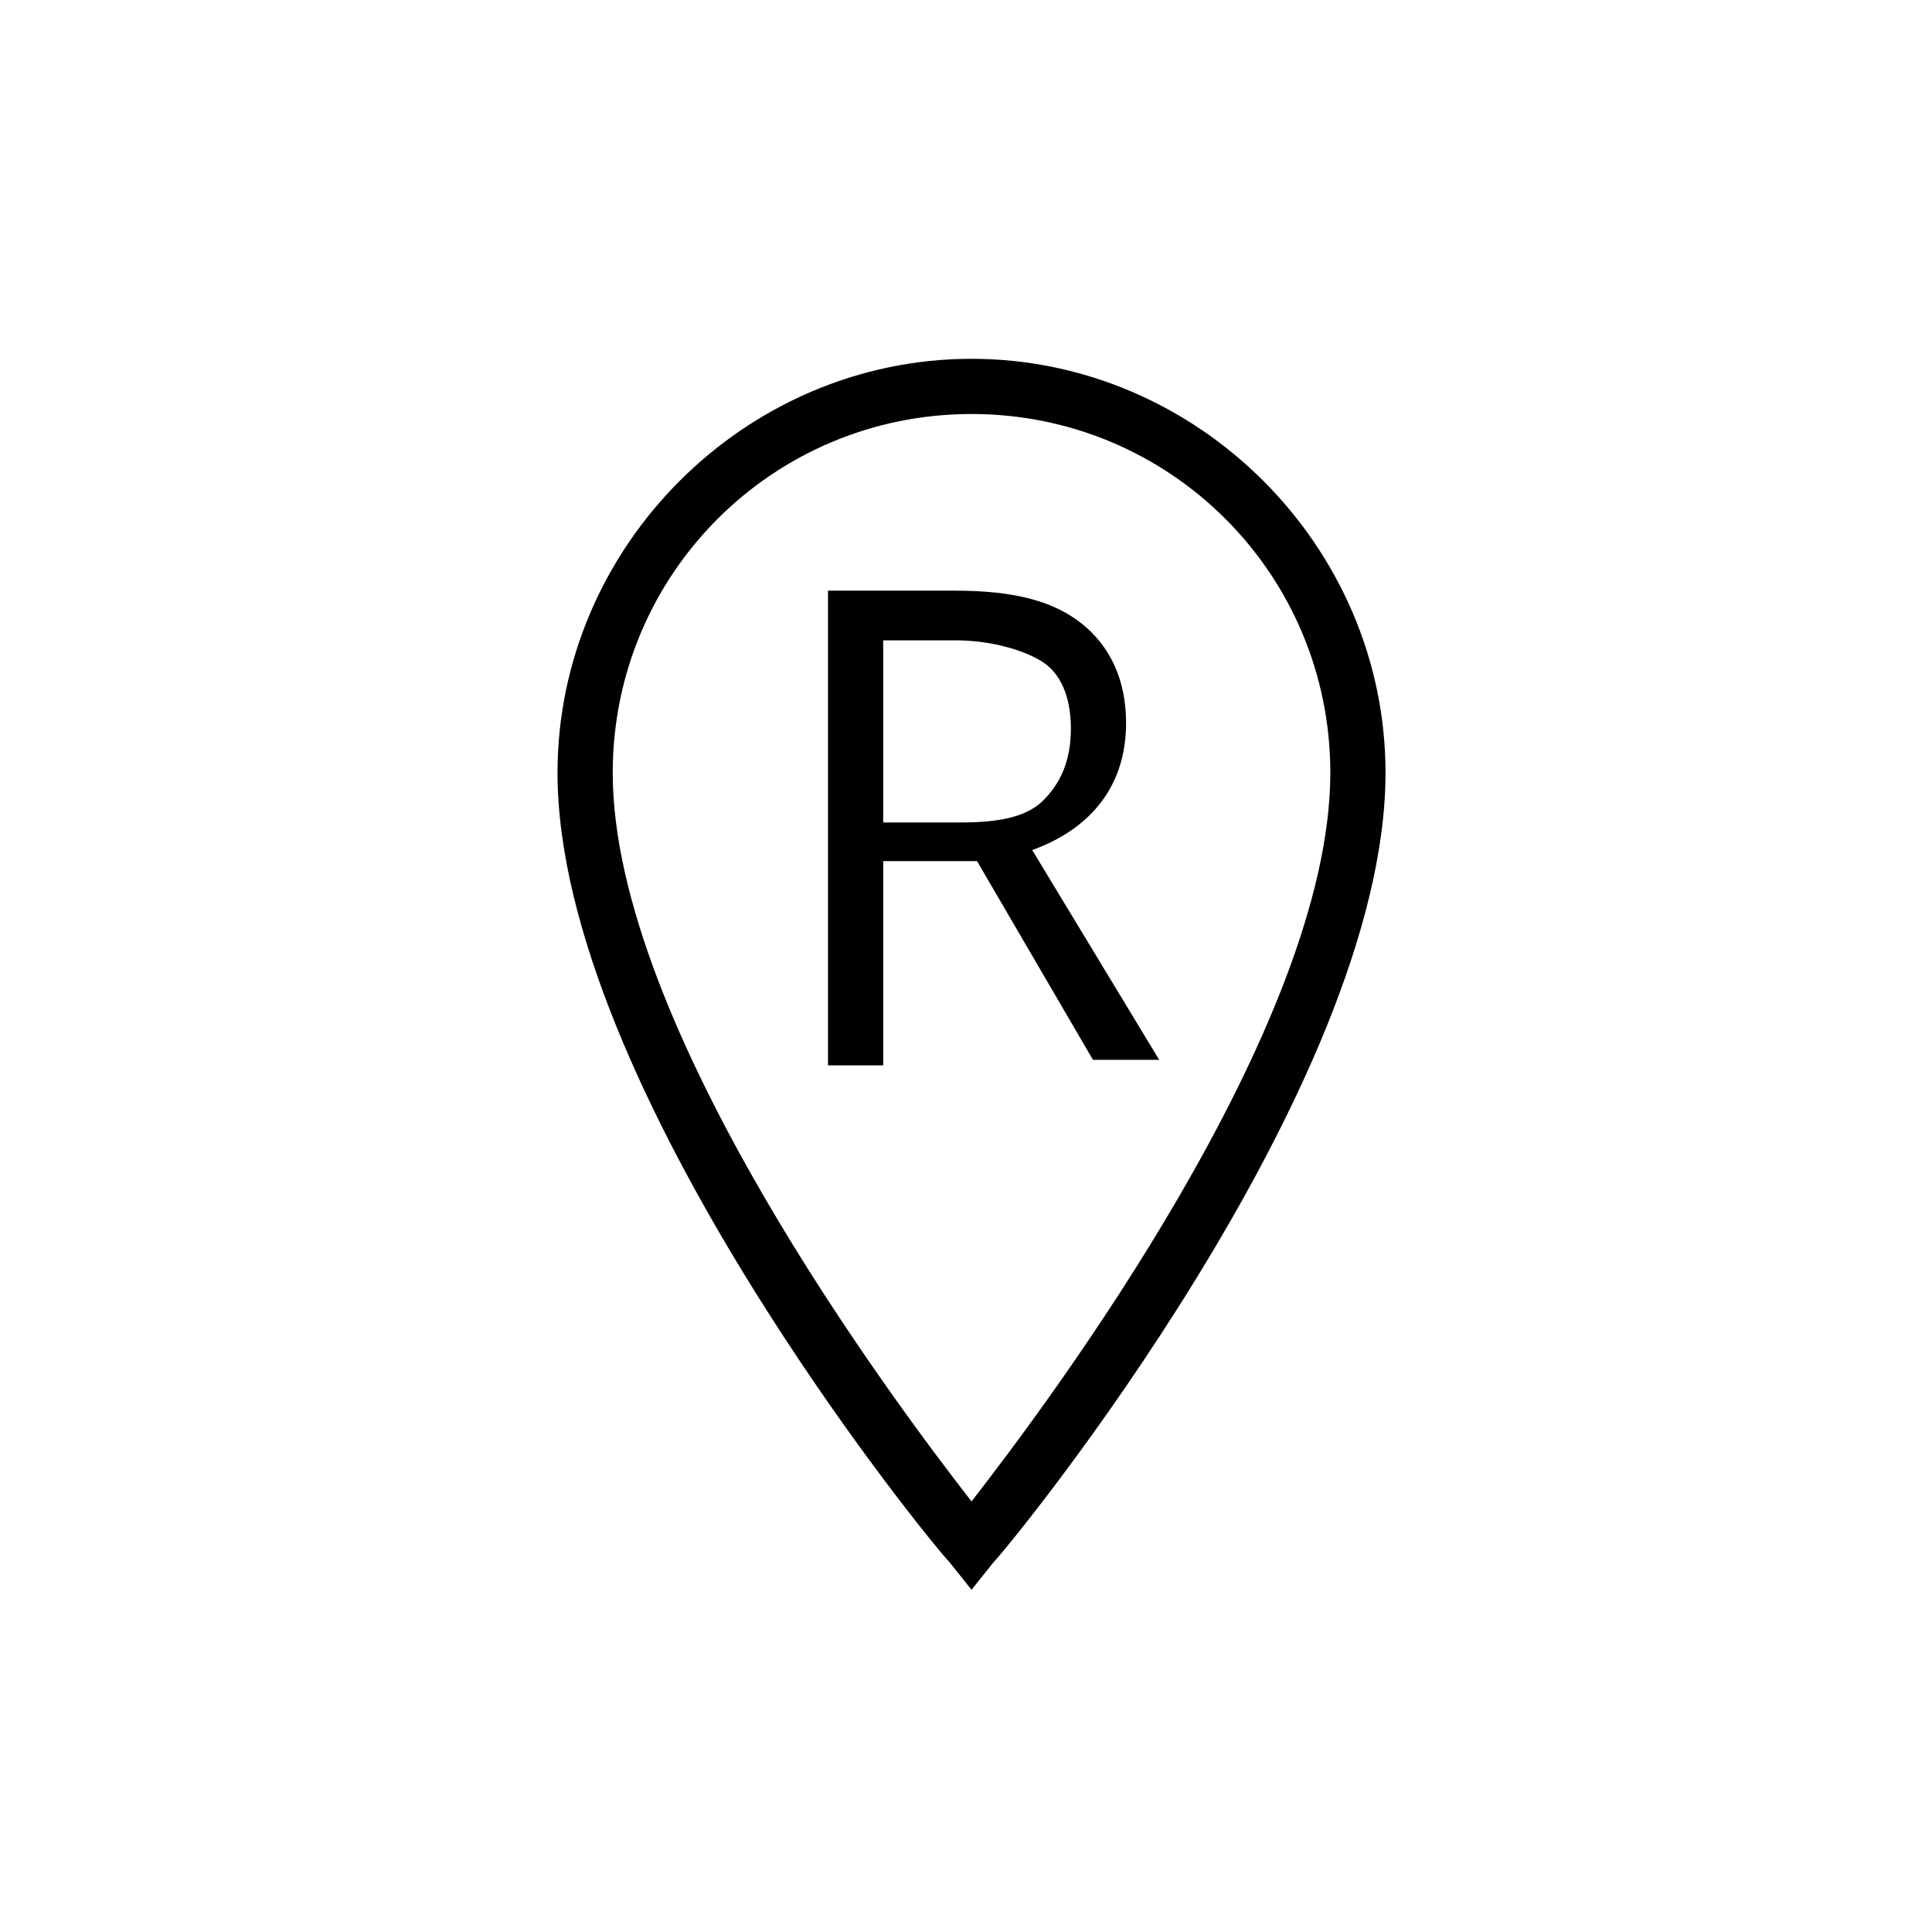 <?xml version="1.0" encoding="utf-8"?>
<!-- Generator: Adobe Illustrator 22.1.0, SVG Export Plug-In . SVG Version: 6.00 Build 0)  -->
<svg version="1.1" id="Layer_1" xmlns="http://www.w3.org/2000/svg" xmlns:xlink="http://www.w3.org/1999/xlink" x="0px" y="0px"
	 viewBox="0 0 35 35" style="enable-background:new 0 0 35 35;" xml:space="preserve">
<path d="M17.6,28.8l-0.4-0.5c-0.3-0.3-7.1-8.6-7.1-14.3c0-4.1,3.4-7.5,7.5-7.5s7.5,3.4,7.5,7.5c0,5.7-6.8,14-7.1,14.3L17.6,28.8z
	 M17.6,7.5c-3.6,0-6.5,2.9-6.5,6.5c0,4.6,5.1,11.4,6.5,13.2c1.4-1.8,6.5-8.6,6.5-13.2C24.1,10.4,21.2,7.5,17.6,7.5z"/>
<g>
	<path d="M16,15.7v3.6h-1v-8.6h2.3c1.1,0,1.8,0.2,2.3,0.6s0.8,1,0.8,1.8c0,1.1-0.6,1.9-1.7,2.3l2.3,3.8h-1.2l-2.1-3.6H16z M16,14.9
		h1.4c0.7,0,1.2-0.1,1.5-0.4s0.5-0.7,0.5-1.3c0-0.6-0.2-1-0.5-1.2s-0.9-0.4-1.6-0.4H16V14.9z"/>
</g>
</svg>
